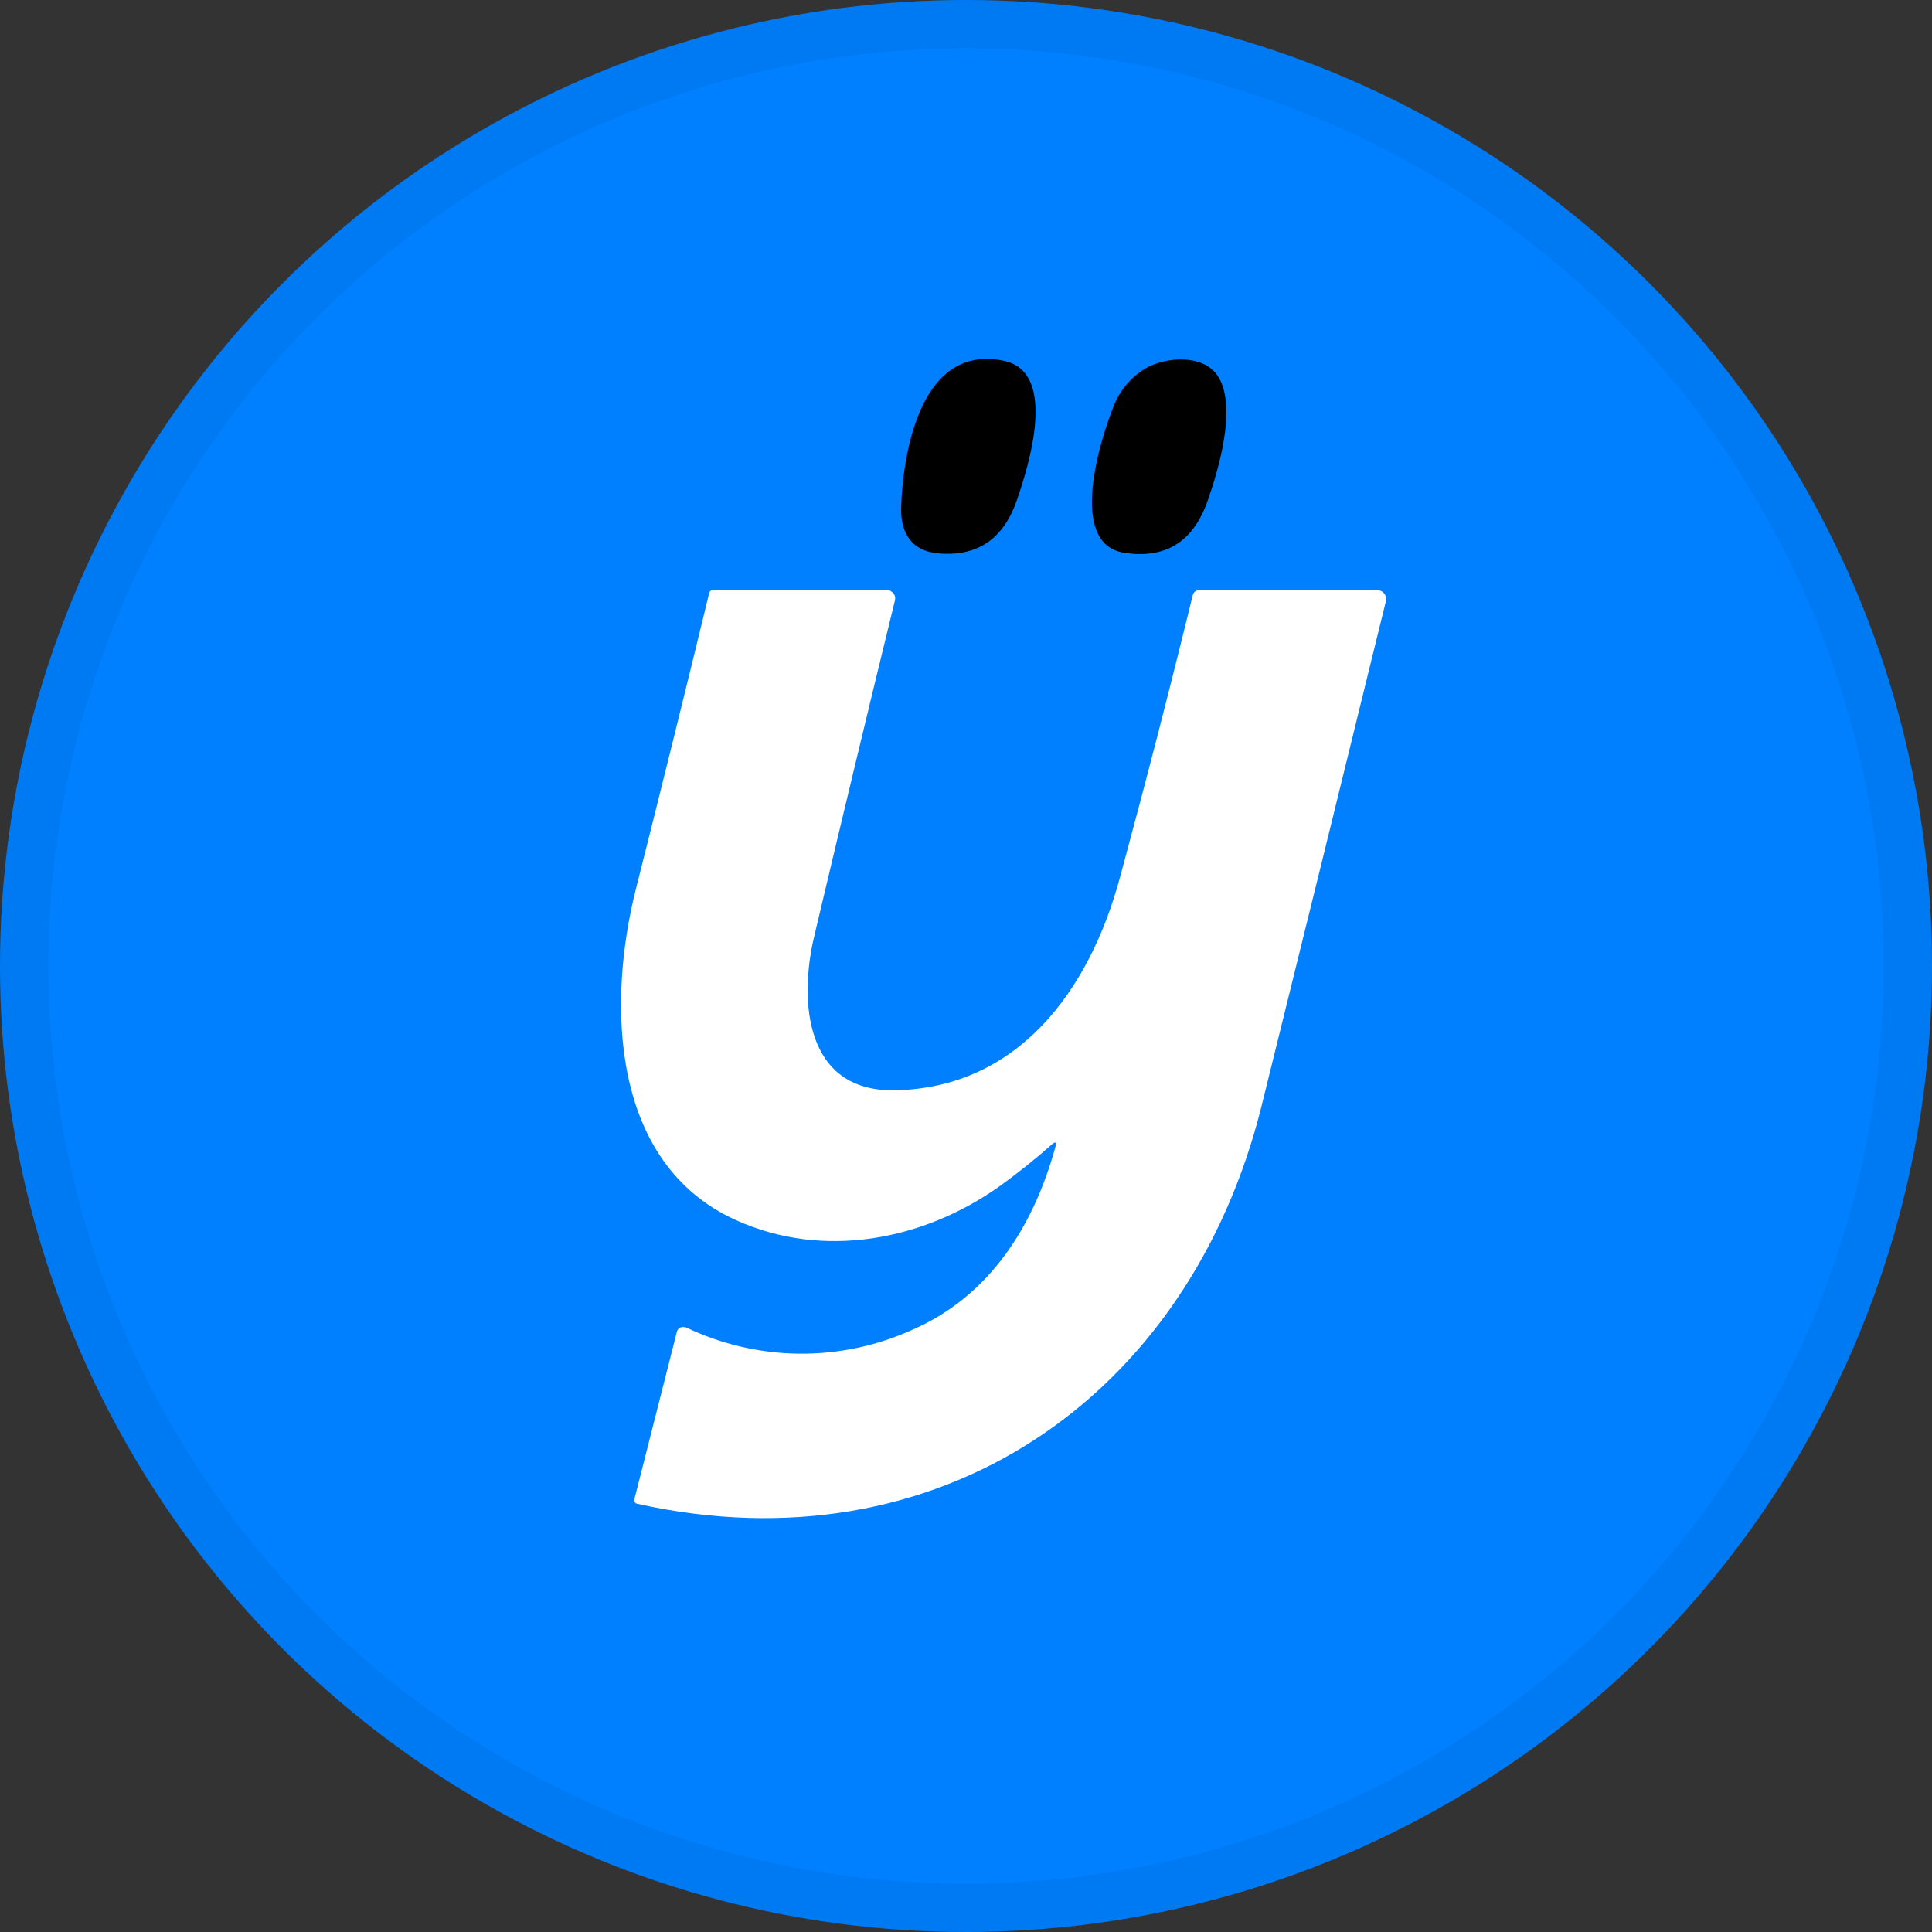 <svg width="40" height="40" viewBox="0 0 40 40" fill="none" xmlns="http://www.w3.org/2000/svg">
<rect x="0" y="0" width="40" height="40" fill="#333333" stroke="none"/>
<circle cx="20" cy="20" r="20" fill="#0080FF"/>
<path d="M21.053 10.355C20.78 11.149 20.25 11.517 19.46 11.46C18.878 11.422 18.633 11.042 18.657 10.474C18.704 9.298 19.088 7.094 20.805 7.475C21.913 7.729 21.282 9.691 21.053 10.355Z" fill="black"/>
<path d="M25.001 10.372C24.703 11.22 24.127 11.578 23.272 11.444C22.093 11.261 22.788 9.076 23.053 8.42C23.178 8.09 23.41 7.813 23.711 7.63C24.136 7.381 24.963 7.315 25.245 7.837C25.593 8.478 25.237 9.701 25.001 10.372Z" fill="black"/>
<path d="M21.773 23.698C21.435 23.998 21.082 24.28 20.716 24.545C19.123 25.687 17.041 26.079 15.234 25.26C12.644 24.088 12.565 20.78 13.166 18.404C13.692 16.322 14.198 14.279 14.684 12.274C14.688 12.258 14.697 12.244 14.71 12.234C14.723 12.224 14.739 12.219 14.755 12.219H18.372C18.397 12.22 18.421 12.227 18.443 12.238C18.465 12.25 18.485 12.267 18.5 12.287C18.515 12.307 18.526 12.33 18.531 12.354C18.536 12.379 18.535 12.404 18.529 12.429C17.965 14.737 17.408 17.058 16.856 19.391C16.541 20.715 16.659 22.606 18.526 22.573C21.09 22.526 22.559 20.488 23.184 18.18C23.729 16.169 24.233 14.215 24.695 12.321C24.701 12.292 24.718 12.267 24.741 12.248C24.764 12.23 24.793 12.22 24.823 12.22H28.522C28.545 12.22 28.568 12.225 28.589 12.234C28.61 12.243 28.63 12.256 28.646 12.273C28.662 12.289 28.675 12.309 28.683 12.33C28.692 12.351 28.696 12.374 28.696 12.397C28.698 12.41 28.698 12.424 28.696 12.437C27.81 16.054 26.952 19.538 26.122 22.887C24.621 28.945 19.421 32.516 13.202 31.136C13.19 31.135 13.178 31.132 13.168 31.126C13.158 31.12 13.149 31.111 13.142 31.101C13.136 31.091 13.132 31.079 13.131 31.067C13.13 31.055 13.132 31.043 13.136 31.032L14.015 27.57C14.019 27.554 14.027 27.538 14.037 27.525C14.047 27.511 14.06 27.5 14.075 27.491C14.089 27.482 14.106 27.477 14.123 27.475C14.139 27.473 14.157 27.474 14.173 27.479H14.195C14.927 27.83 15.726 28.017 16.537 28.026C17.349 28.035 18.152 27.866 18.891 27.531C20.487 26.836 21.404 25.383 21.854 23.735C21.878 23.643 21.851 23.631 21.773 23.698Z" fill="white"/>
<circle cx="20" cy="20" r="19.5" stroke="black" stroke-opacity="0.05"/>
</svg>
